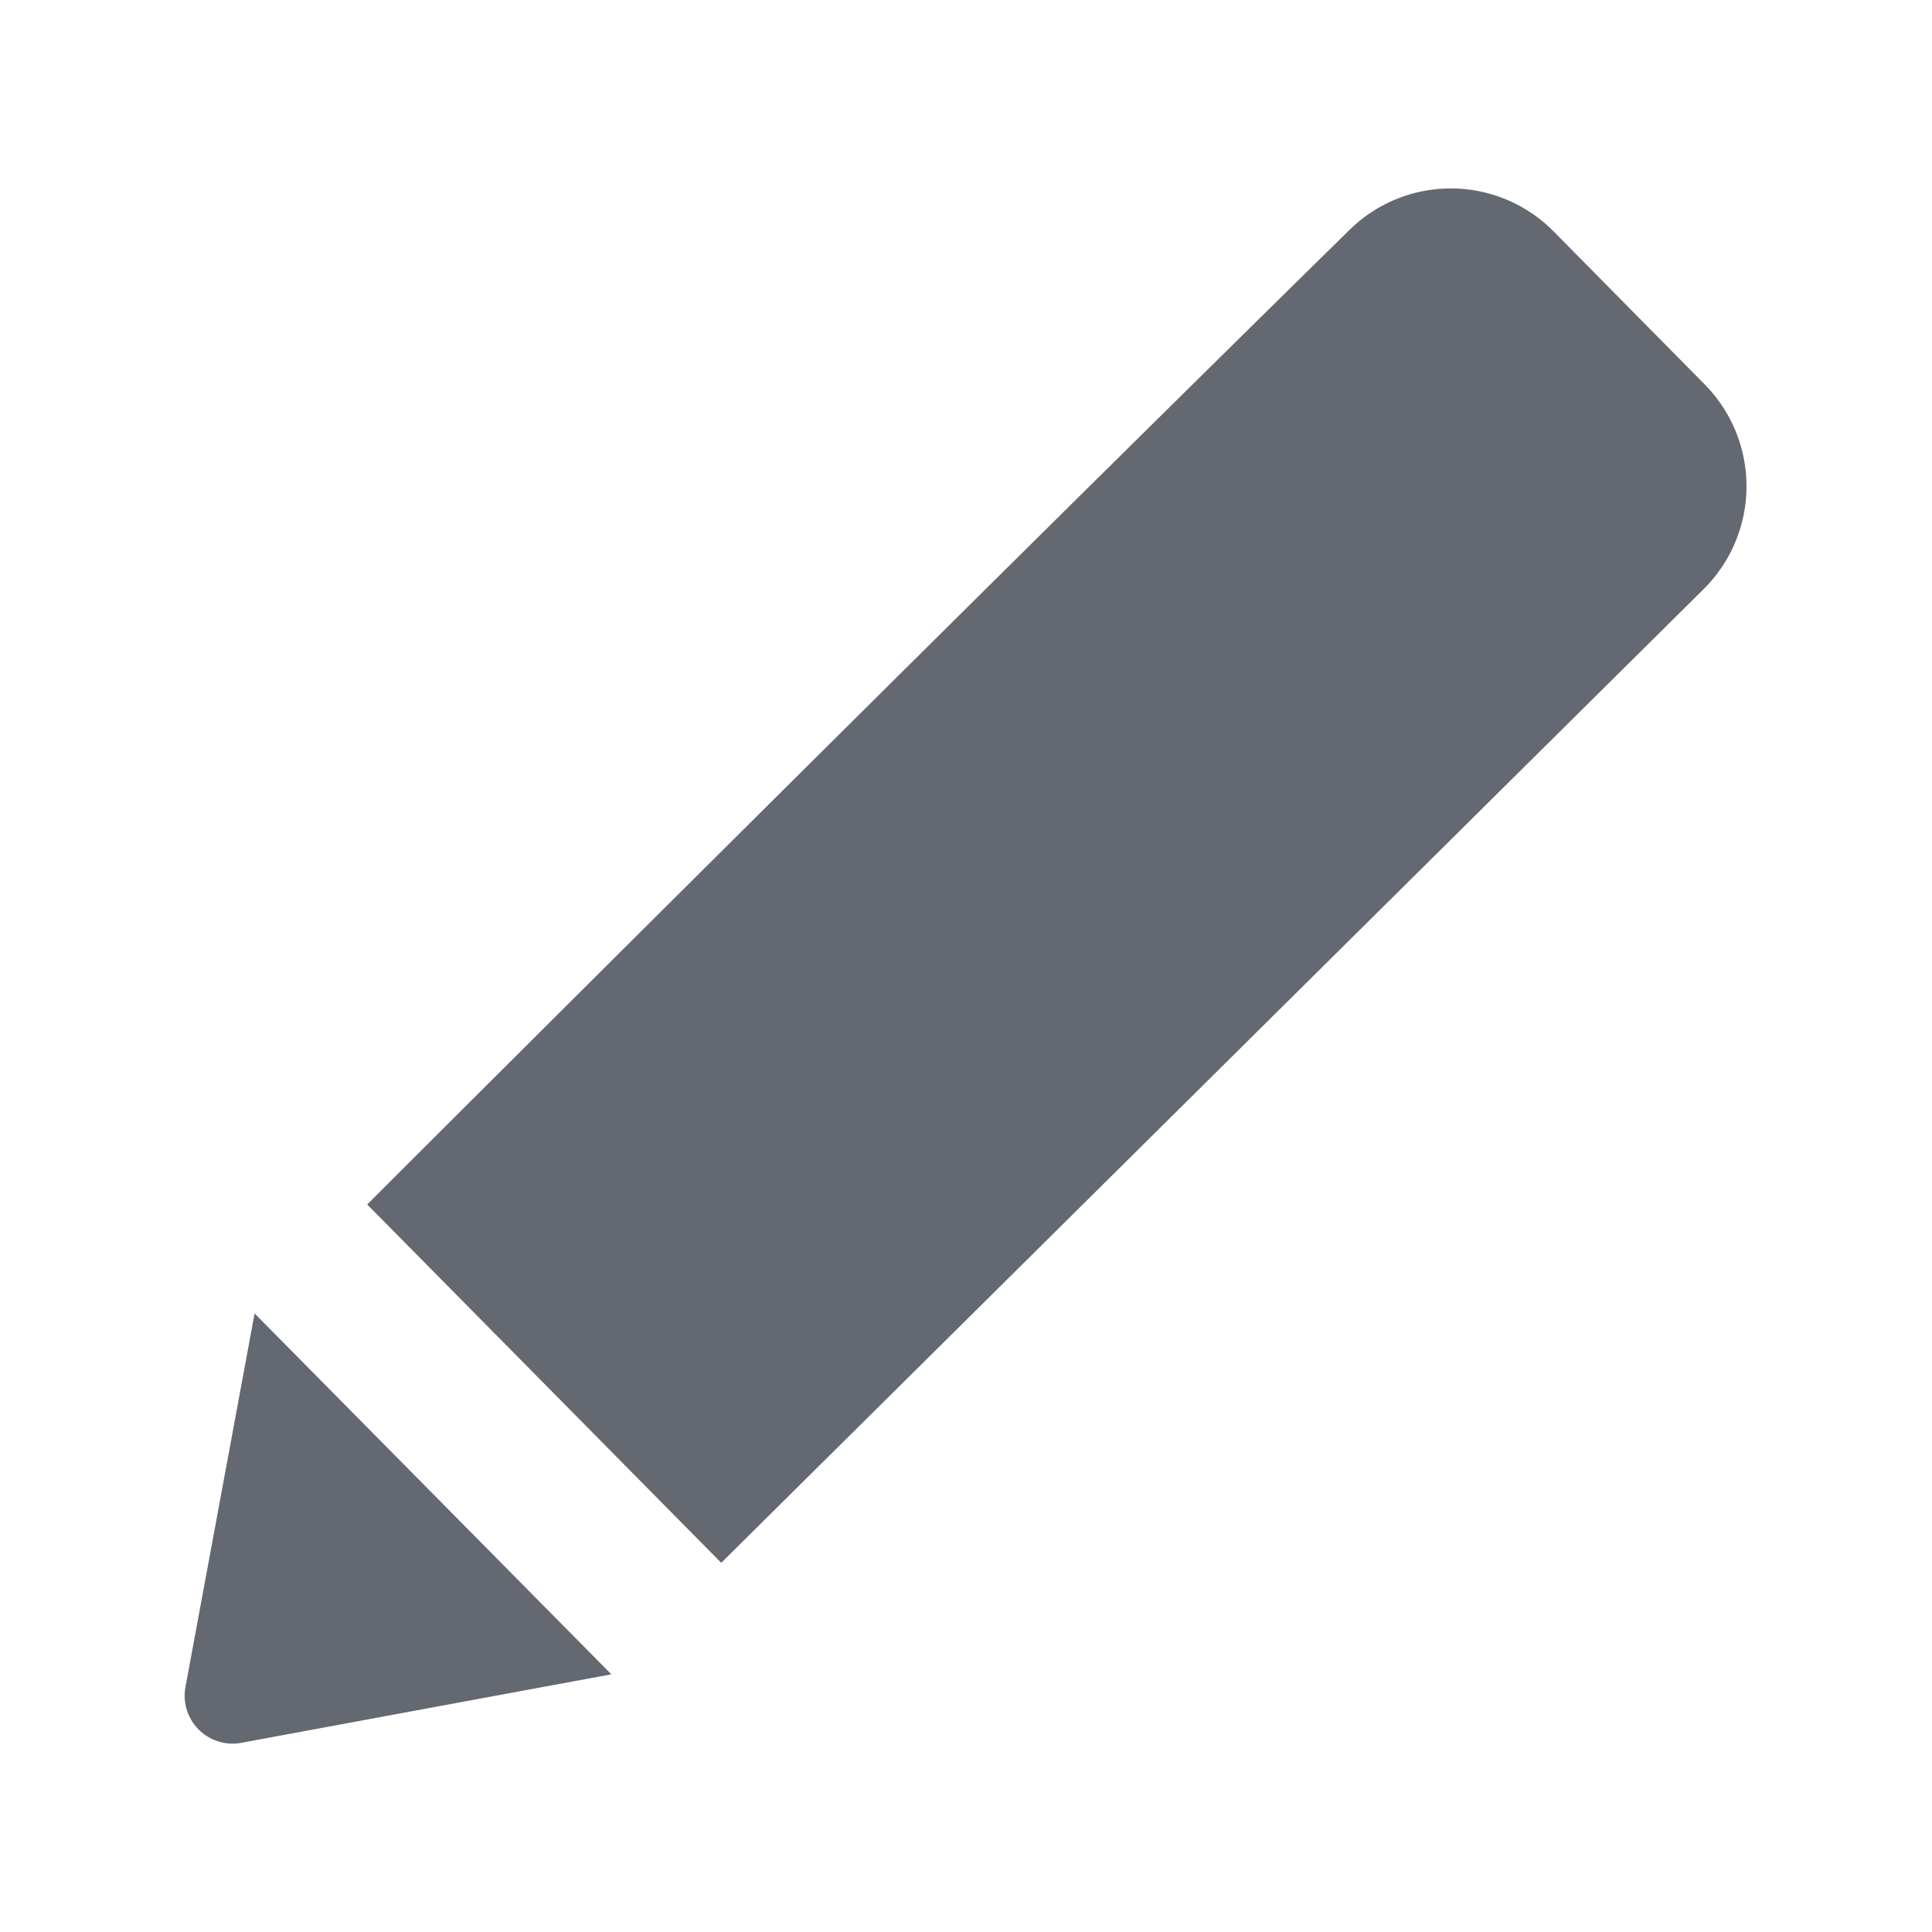 <svg xmlns="http://www.w3.org/2000/svg" xmlns:xlink="http://www.w3.org/1999/xlink" width="32" height="32" viewBox="0 0 32 32"><defs><clipPath id="a"><rect width="32" height="32" fill="none"/></clipPath></defs><g clip-path="url(#a)"><path d="M3.291,28.647A.793.793,0,0,0,4,28.866l6.126-1.134L4.217,21.755,3.072,27.941a.793.793,0,0,0,.219.706" fill="#646871"/></g><g clip-path="url(#a)"><path d="M11.946,25.885,28.218,9.757a2.4,2.4,0,0,0,.017-3.39l-2.5-2.532a2.393,2.393,0,0,0-3.382-.028C16.556,9.5,8.472,17.56,6.082,19.95l5.864,5.935" fill="#646871"/></g></svg>